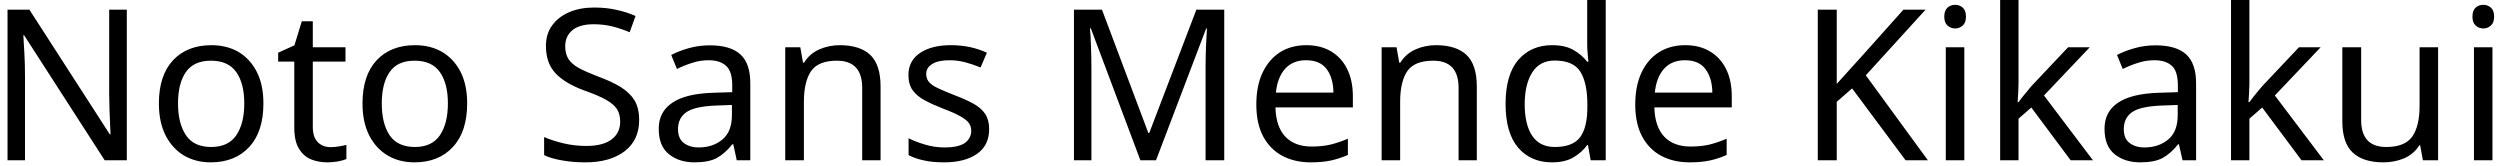 <svg width="166" height="11" viewBox="0 0 166 11" fill="none" xmlns="http://www.w3.org/2000/svg">
<path d="M8.42 0.64V10.64H6.95L1.6 2.34H1.55C1.57 2.667 1.593 3.073 1.62 3.56C1.647 4.04 1.66 4.537 1.66 5.05V10.64H0.5V0.64H1.95L7.29 8.92H7.34C7.333 8.767 7.323 8.543 7.31 8.25C7.297 7.95 7.283 7.623 7.27 7.27C7.257 6.91 7.25 6.583 7.25 6.29V0.64H8.42ZM17.49 6.87C17.49 8.117 17.177 9.08 16.55 9.76C15.917 10.44 15.063 10.78 13.99 10.78C13.33 10.78 12.74 10.63 12.22 10.33C11.707 10.023 11.3 9.58 11 9C10.7 8.413 10.55 7.703 10.55 6.87C10.55 5.63 10.863 4.673 11.49 4C12.117 3.333 12.967 3 14.04 3C14.72 3 15.32 3.15 15.84 3.45C16.353 3.757 16.757 4.197 17.05 4.77C17.343 5.343 17.49 6.043 17.49 6.87ZM11.82 6.87C11.82 7.757 11.997 8.46 12.35 8.98C12.697 9.5 13.253 9.76 14.02 9.76C14.78 9.76 15.337 9.5 15.69 8.98C16.043 8.46 16.22 7.757 16.22 6.87C16.22 5.983 16.043 5.29 15.69 4.79C15.337 4.283 14.777 4.03 14.01 4.03C13.243 4.03 12.687 4.283 12.34 4.79C11.993 5.29 11.82 5.983 11.82 6.87ZM21.95 9.77C22.137 9.77 22.327 9.753 22.52 9.72C22.713 9.687 22.873 9.653 23 9.62V10.56C22.867 10.62 22.68 10.673 22.44 10.72C22.193 10.76 21.96 10.78 21.74 10.78C21.347 10.78 20.983 10.713 20.65 10.58C20.317 10.44 20.05 10.203 19.85 9.87C19.643 9.537 19.54 9.067 19.54 8.46V4.09H18.47V3.5L19.55 3.01L20.04 1.41H20.77V3.14H22.94V4.09H20.77V8.43C20.77 8.883 20.88 9.22 21.1 9.44C21.32 9.66 21.603 9.77 21.95 9.77ZM31.02 6.87C31.02 8.117 30.703 9.08 30.07 9.76C29.443 10.44 28.593 10.78 27.52 10.78C26.853 10.78 26.263 10.63 25.75 10.33C25.23 10.023 24.82 9.58 24.52 9C24.22 8.413 24.07 7.703 24.07 6.87C24.07 5.63 24.383 4.673 25.01 4C25.637 3.333 26.487 3 27.56 3C28.24 3 28.84 3.15 29.36 3.45C29.88 3.757 30.287 4.197 30.58 4.77C30.873 5.343 31.02 6.043 31.02 6.87ZM25.35 6.87C25.35 7.757 25.523 8.46 25.87 8.98C26.223 9.5 26.783 9.76 27.55 9.76C28.303 9.76 28.857 9.5 29.21 8.98C29.563 8.46 29.74 7.757 29.74 6.87C29.74 5.983 29.563 5.29 29.21 4.79C28.857 4.283 28.297 4.03 27.53 4.03C26.763 4.03 26.21 4.283 25.87 4.79C25.523 5.29 25.35 5.983 25.35 6.87ZM42.44 7.97C42.44 8.857 42.12 9.547 41.48 10.04C40.833 10.533 39.963 10.78 38.87 10.78C38.31 10.78 37.793 10.737 37.32 10.65C36.84 10.57 36.443 10.453 36.13 10.3V9.1C36.463 9.247 36.88 9.383 37.38 9.51C37.88 9.63 38.397 9.69 38.93 9.69C39.677 9.69 40.24 9.543 40.62 9.25C40.993 8.963 41.18 8.573 41.18 8.08C41.18 7.753 41.11 7.477 40.97 7.25C40.83 7.03 40.59 6.823 40.25 6.63C39.91 6.437 39.437 6.233 38.83 6.02C37.983 5.713 37.343 5.337 36.91 4.89C36.47 4.437 36.25 3.823 36.25 3.05C36.25 2.517 36.387 2.063 36.66 1.69C36.933 1.31 37.31 1.017 37.79 0.81C38.27 0.603 38.823 0.5 39.45 0.5C39.997 0.5 40.5 0.553 40.96 0.66C41.413 0.76 41.827 0.893 42.2 1.06L41.81 2.14C41.463 1.993 41.09 1.867 40.69 1.76C40.283 1.66 39.86 1.61 39.42 1.61C38.793 1.61 38.32 1.743 38 2.01C37.687 2.277 37.53 2.63 37.53 3.07C37.53 3.403 37.6 3.683 37.74 3.91C37.88 4.13 38.107 4.33 38.42 4.51C38.74 4.683 39.17 4.873 39.71 5.08C40.297 5.293 40.793 5.523 41.2 5.77C41.607 6.023 41.917 6.32 42.13 6.66C42.337 7.007 42.44 7.443 42.44 7.97ZM47.13 3.01C48.043 3.01 48.72 3.21 49.16 3.61C49.6 4.01 49.82 4.65 49.82 5.53V10.64H48.92L48.69 9.58H48.63C48.303 9.987 47.96 10.29 47.6 10.49C47.24 10.683 46.743 10.78 46.11 10.78C45.43 10.78 44.867 10.6 44.42 10.24C43.967 9.88 43.74 9.317 43.74 8.55C43.74 7.803 44.037 7.23 44.63 6.83C45.217 6.423 46.12 6.2 47.34 6.16L48.62 6.12V5.67C48.62 5.043 48.483 4.61 48.21 4.37C47.937 4.123 47.553 4 47.06 4C46.667 4 46.293 4.06 45.94 4.18C45.587 4.293 45.257 4.427 44.95 4.58L44.57 3.65C44.897 3.477 45.283 3.327 45.73 3.2C46.177 3.073 46.643 3.01 47.13 3.01ZM48.6 6.97L47.5 7.01C46.567 7.05 45.92 7.2 45.56 7.46C45.2 7.72 45.02 8.09 45.02 8.57C45.02 8.99 45.147 9.297 45.4 9.49C45.66 9.69 45.99 9.79 46.39 9.79C47.023 9.79 47.55 9.613 47.97 9.26C48.39 8.913 48.6 8.373 48.6 7.64V6.97ZM55.76 3C56.653 3 57.33 3.217 57.79 3.65C58.243 4.083 58.47 4.783 58.47 5.75V10.64H57.25V5.84C57.25 4.633 56.69 4.03 55.57 4.03C54.743 4.03 54.17 4.263 53.85 4.73C53.537 5.197 53.38 5.87 53.38 6.75V10.64H52.14V3.14H53.14L53.32 4.16H53.39C53.63 3.767 53.967 3.473 54.4 3.28C54.827 3.093 55.28 3 55.76 3ZM65.68 8.57C65.68 9.297 65.41 9.847 64.87 10.22C64.33 10.593 63.603 10.78 62.69 10.78C62.163 10.78 61.713 10.737 61.34 10.65C60.96 10.57 60.623 10.453 60.33 10.3V9.18C60.63 9.333 60.993 9.473 61.42 9.6C61.847 9.727 62.277 9.79 62.71 9.79C63.337 9.79 63.79 9.69 64.07 9.49C64.35 9.283 64.49 9.013 64.49 8.68C64.49 8.493 64.44 8.327 64.34 8.18C64.233 8.027 64.047 7.877 63.78 7.73C63.52 7.577 63.14 7.407 62.64 7.22C62.16 7.033 61.747 6.847 61.4 6.66C61.053 6.473 60.787 6.25 60.6 5.99C60.413 5.73 60.32 5.393 60.32 4.98C60.32 4.347 60.58 3.857 61.1 3.51C61.613 3.17 62.29 3 63.13 3C63.59 3 64.02 3.043 64.42 3.13C64.813 3.217 65.183 3.34 65.53 3.5L65.11 4.48C64.79 4.347 64.457 4.233 64.11 4.14C63.77 4.047 63.417 4 63.05 4C62.543 4 62.16 4.083 61.9 4.25C61.633 4.41 61.5 4.63 61.5 4.91C61.5 5.117 61.56 5.293 61.68 5.44C61.8 5.587 62.003 5.727 62.29 5.86C62.57 5.993 62.95 6.153 63.43 6.34C63.903 6.52 64.31 6.703 64.65 6.89C64.983 7.077 65.24 7.303 65.42 7.57C65.593 7.837 65.68 8.17 65.68 8.57ZM76.76 10.64H75.72L72.43 1.88H72.37C72.403 2.167 72.427 2.557 72.44 3.05C72.46 3.537 72.47 4.047 72.47 4.58V10.64H71.31V0.64H73.17L76.25 8.83H76.31L79.44 0.64H81.29V10.64H80.05V4.49C80.05 4.01 80.06 3.53 80.08 3.05C80.107 2.577 80.127 2.19 80.14 1.89H80.09L76.76 10.64ZM86.74 3C87.38 3 87.933 3.14 88.4 3.42C88.86 3.7 89.213 4.093 89.46 4.6C89.707 5.107 89.83 5.7 89.83 6.38V7.13H84.69C84.71 7.977 84.927 8.623 85.34 9.07C85.76 9.51 86.343 9.73 87.09 9.73C87.563 9.73 87.983 9.687 88.35 9.6C88.723 9.507 89.107 9.377 89.5 9.21V10.29C89.113 10.457 88.733 10.58 88.36 10.66C87.987 10.74 87.543 10.78 87.03 10.78C86.323 10.78 85.697 10.637 85.15 10.35C84.603 10.057 84.177 9.623 83.87 9.05C83.57 8.477 83.42 7.773 83.42 6.94C83.42 6.12 83.557 5.417 83.83 4.83C84.11 4.243 84.497 3.79 84.99 3.47C85.49 3.157 86.073 3 86.74 3ZM86.72 4C86.133 4 85.67 4.19 85.33 4.57C84.99 4.95 84.787 5.477 84.72 6.15H88.54C88.533 5.51 88.387 4.993 88.1 4.6C87.807 4.2 87.347 4 86.72 4ZM95.35 3C96.243 3 96.92 3.217 97.38 3.65C97.833 4.083 98.06 4.783 98.06 5.75V10.64H96.85V5.84C96.85 4.633 96.29 4.03 95.17 4.03C94.337 4.03 93.76 4.263 93.44 4.73C93.127 5.197 92.97 5.87 92.97 6.75V10.64H91.74V3.14H92.73L92.91 4.16H92.98C93.227 3.767 93.563 3.473 93.99 3.28C94.417 3.093 94.87 3 95.35 3ZM103.05 10.78C102.117 10.78 101.37 10.457 100.81 9.81C100.25 9.157 99.97 8.187 99.97 6.9C99.97 5.613 100.25 4.64 100.81 3.98C101.377 3.327 102.127 3 103.06 3C103.64 3 104.113 3.107 104.48 3.32C104.853 3.533 105.157 3.793 105.39 4.1H105.47C105.463 3.98 105.447 3.8 105.42 3.56C105.4 3.327 105.39 3.14 105.39 3V0H106.62V10.64H105.62L105.44 9.63H105.39C105.163 9.95 104.863 10.22 104.49 10.44C104.117 10.667 103.637 10.78 103.05 10.78ZM103.24 9.76C104.033 9.76 104.593 9.543 104.92 9.11C105.24 8.677 105.4 8.02 105.4 7.14V6.92C105.4 5.987 105.247 5.27 104.94 4.77C104.633 4.27 104.063 4.02 103.23 4.02C102.57 4.02 102.073 4.283 101.74 4.81C101.407 5.337 101.24 6.043 101.24 6.93C101.24 7.823 101.407 8.52 101.74 9.02C102.073 9.513 102.573 9.76 103.24 9.76ZM111.9 3C112.54 3 113.09 3.14 113.55 3.42C114.017 3.7 114.373 4.093 114.62 4.6C114.867 5.107 114.99 5.7 114.99 6.38V7.13H109.85C109.87 7.977 110.087 8.623 110.5 9.07C110.92 9.51 111.503 9.73 112.25 9.73C112.723 9.73 113.143 9.687 113.51 9.6C113.883 9.507 114.263 9.377 114.65 9.21V10.29C114.27 10.457 113.893 10.58 113.52 10.66C113.147 10.74 112.703 10.78 112.19 10.78C111.483 10.78 110.857 10.637 110.31 10.35C109.763 10.057 109.337 9.623 109.03 9.05C108.73 8.477 108.58 7.773 108.58 6.94C108.58 6.12 108.717 5.417 108.99 4.83C109.263 4.243 109.65 3.79 110.15 3.47C110.65 3.157 111.233 3 111.9 3ZM111.88 4C111.293 4 110.83 4.19 110.49 4.57C110.15 4.95 109.947 5.477 109.88 6.15H113.7C113.693 5.51 113.543 4.993 113.25 4.6C112.963 4.2 112.507 4 111.88 4ZM123.89 5L128.01 10.64H126.53L122.98 5.87L121.96 6.76V10.64H120.7V0.64H121.96V5.57C122.24 5.257 122.527 4.94 122.82 4.62C123.107 4.3 123.393 3.983 123.68 3.67L126.39 0.64H127.86L123.89 5ZM129.83 0.32C130.017 0.32 130.183 0.383 130.33 0.51C130.47 0.637 130.54 0.837 130.54 1.11C130.54 1.37 130.47 1.563 130.33 1.69C130.183 1.823 130.017 1.89 129.83 1.89C129.623 1.89 129.45 1.823 129.31 1.69C129.17 1.563 129.1 1.37 129.1 1.11C129.1 0.837 129.17 0.637 129.31 0.51C129.45 0.383 129.623 0.32 129.83 0.32ZM129.2 3.14H130.43V10.64H129.2V3.14ZM134.03 0V5.56C134.03 5.707 134.023 5.903 134.01 6.15C133.997 6.39 133.983 6.6 133.97 6.78H134.03C134.083 6.7 134.167 6.59 134.28 6.45C134.393 6.31 134.51 6.17 134.63 6.03C134.743 5.883 134.843 5.763 134.93 5.67L137.32 3.14H138.76L135.72 6.34L138.97 10.64H137.49L134.88 7.14L134.03 7.88V10.64H132.81V0H134.03ZM143.13 3.01C144.043 3.01 144.72 3.21 145.16 3.61C145.6 4.01 145.82 4.65 145.82 5.53V10.64H144.92L144.68 9.58H144.63C144.303 9.987 143.96 10.29 143.6 10.49C143.24 10.683 142.743 10.78 142.11 10.78C141.43 10.78 140.863 10.6 140.41 10.24C139.963 9.88 139.74 9.317 139.74 8.55C139.74 7.803 140.033 7.23 140.62 6.83C141.213 6.423 142.12 6.2 143.34 6.16L144.61 6.12V5.67C144.61 5.043 144.477 4.61 144.21 4.37C143.937 4.123 143.553 4 143.06 4C142.667 4 142.293 4.06 141.94 4.18C141.587 4.293 141.257 4.427 140.95 4.58L140.57 3.65C140.897 3.477 141.283 3.327 141.73 3.2C142.177 3.073 142.643 3.01 143.13 3.01ZM144.6 6.97L143.49 7.01C142.557 7.05 141.91 7.2 141.55 7.46C141.197 7.72 141.02 8.09 141.02 8.57C141.02 8.99 141.147 9.297 141.4 9.49C141.66 9.69 141.99 9.79 142.39 9.79C143.023 9.79 143.55 9.613 143.97 9.26C144.39 8.913 144.6 8.373 144.6 7.64V6.97ZM149.36 0V5.56C149.36 5.707 149.353 5.903 149.34 6.15C149.327 6.39 149.313 6.6 149.3 6.78H149.36C149.413 6.7 149.497 6.59 149.61 6.45C149.723 6.31 149.837 6.17 149.95 6.03C150.07 5.883 150.173 5.763 150.26 5.67L152.65 3.14H154.09L151.05 6.34L154.3 10.64H152.82L150.21 7.14L149.36 7.88V10.64H148.14V0H149.36ZM160.66 3.14H161.89V10.64H160.88L160.7 9.65H160.64C160.4 10.037 160.067 10.323 159.64 10.51C159.207 10.69 158.747 10.78 158.26 10.78C157.36 10.78 156.68 10.563 156.22 10.13C155.76 9.697 155.53 9.003 155.53 8.05V3.14H156.78V7.97C156.78 9.163 157.337 9.76 158.45 9.76C159.277 9.76 159.853 9.527 160.18 9.06C160.5 8.593 160.66 7.92 160.66 7.04V3.14ZM164.9 0.32C165.087 0.32 165.253 0.383 165.4 0.51C165.54 0.637 165.61 0.837 165.61 1.11C165.61 1.37 165.54 1.563 165.4 1.69C165.253 1.823 165.087 1.89 164.9 1.89C164.693 1.89 164.52 1.823 164.38 1.69C164.24 1.563 164.17 1.37 164.17 1.11C164.17 0.837 164.24 0.637 164.38 0.51C164.52 0.383 164.693 0.32 164.9 0.32ZM164.27 3.14H165.5V10.64H164.27V3.14Z" fill="black"/>
</svg>
